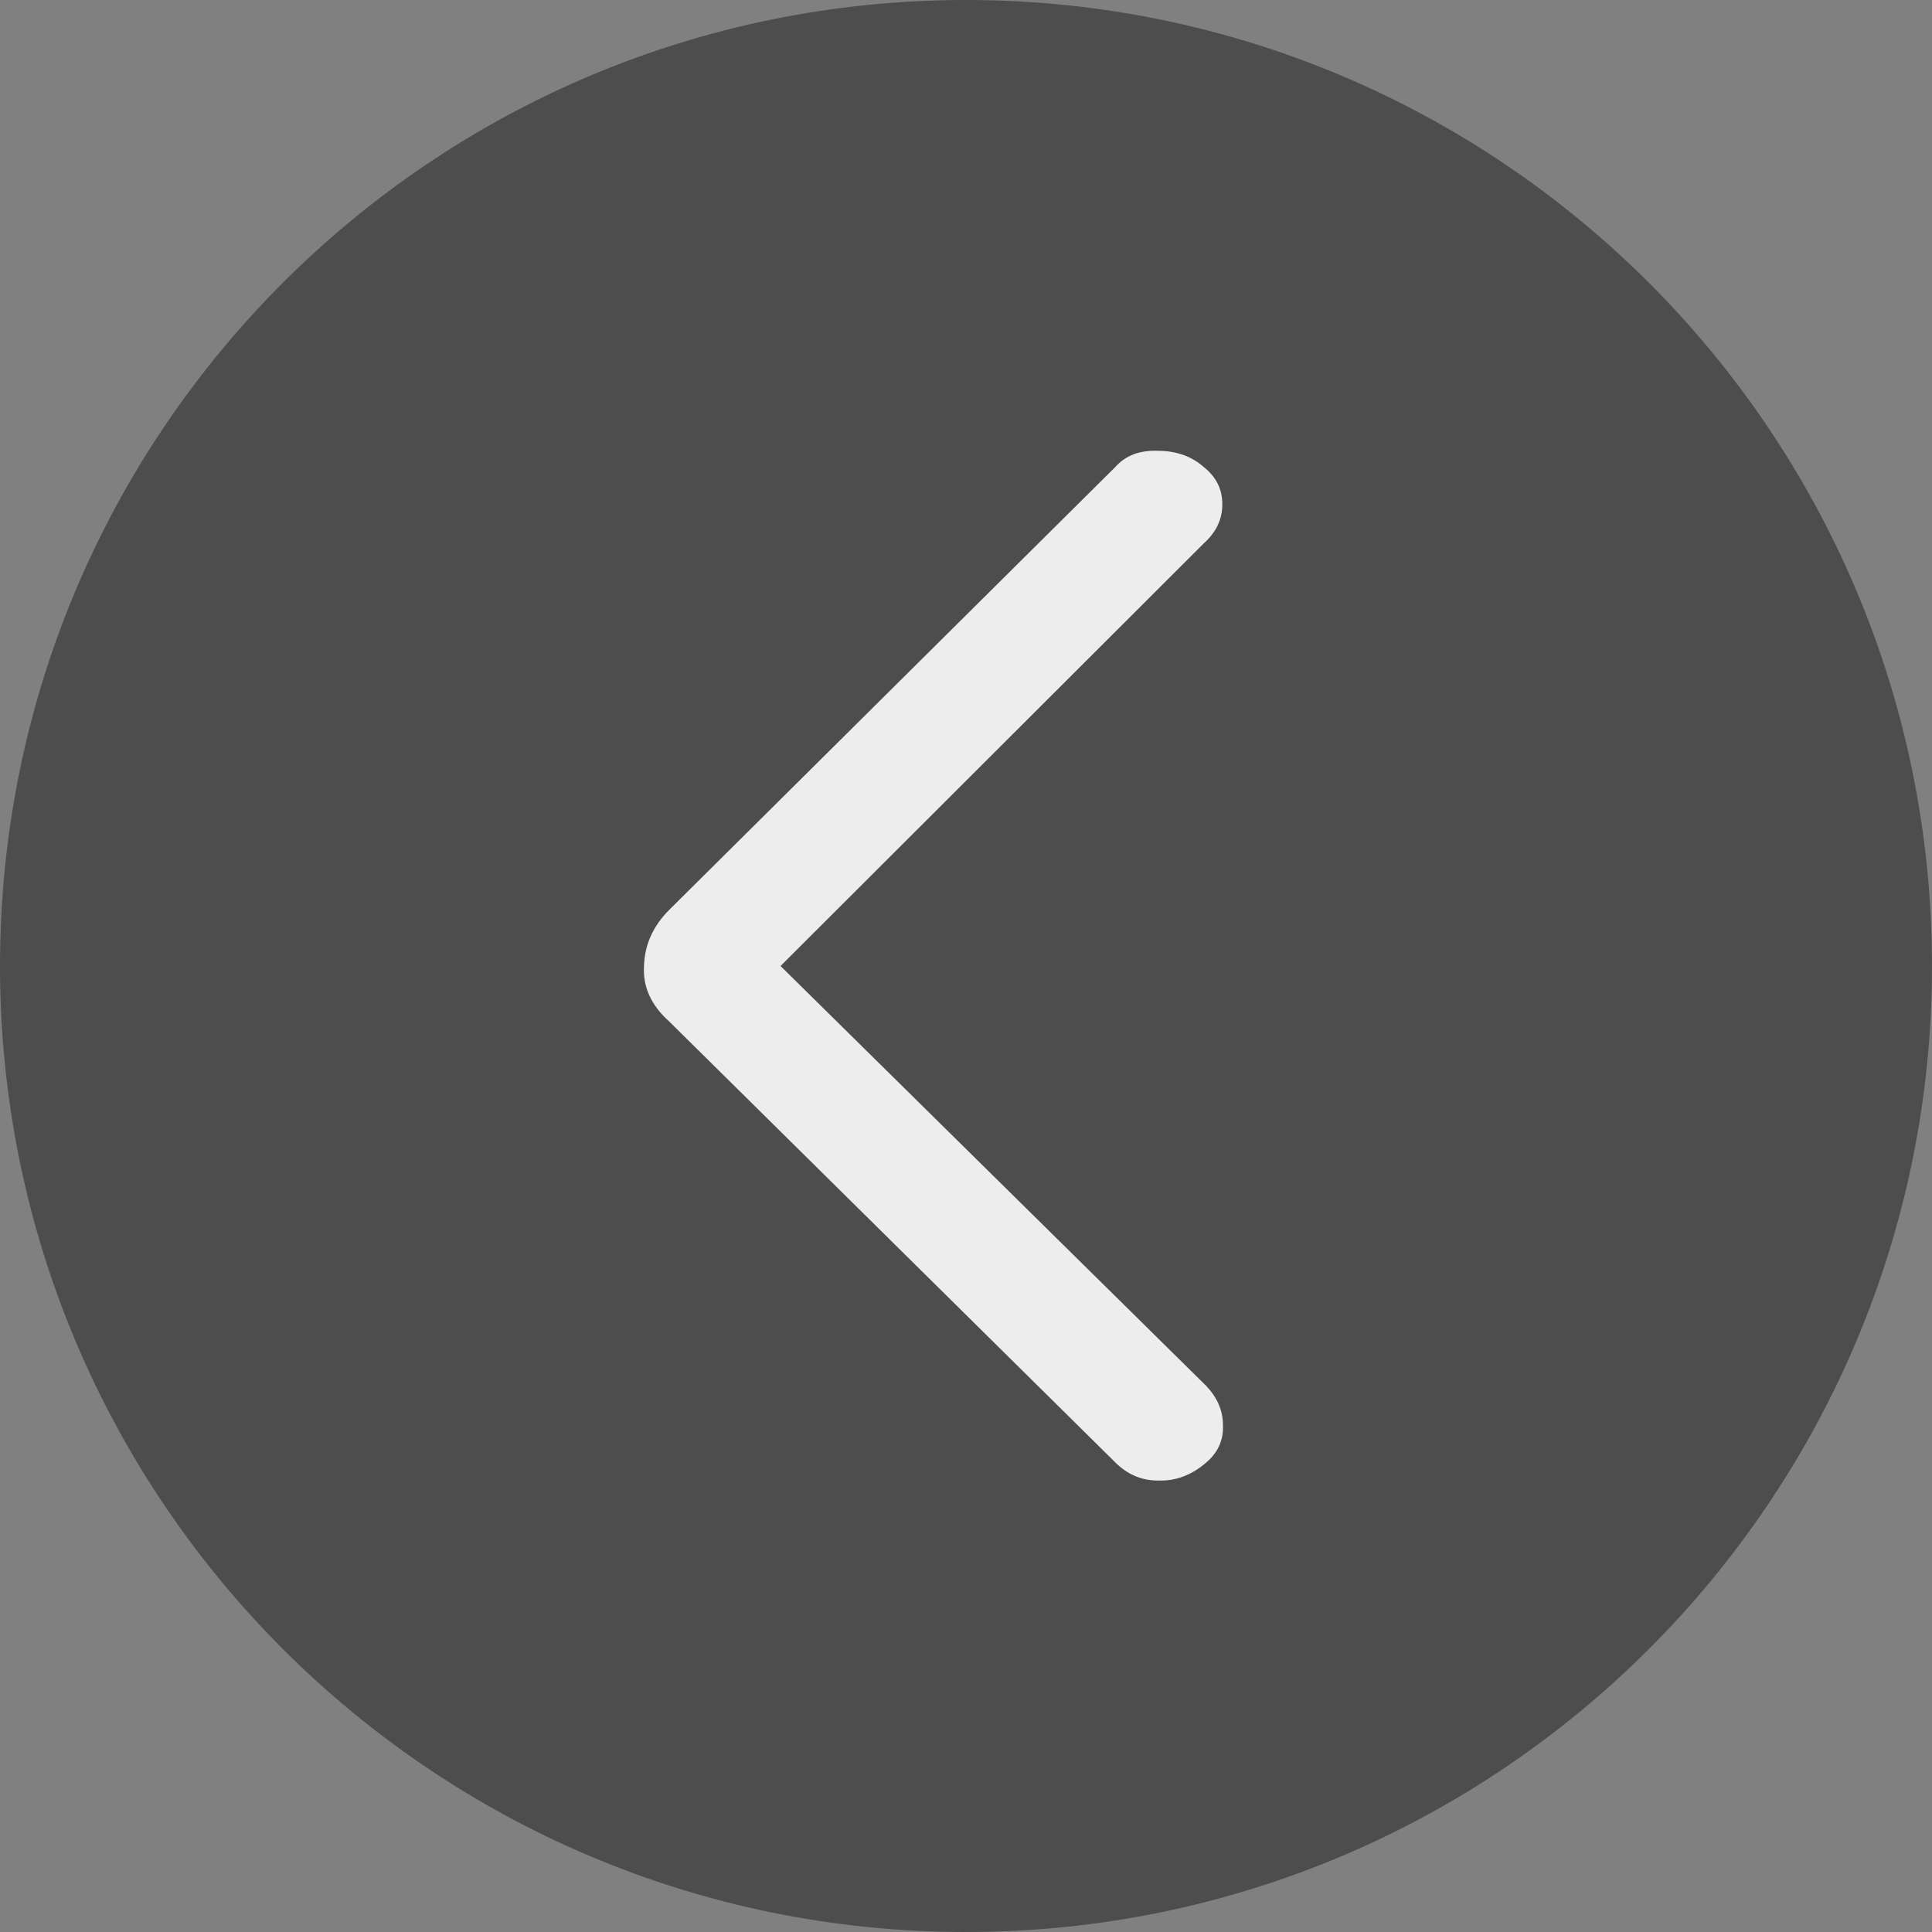 <svg width="30" height="30" viewBox="0 0 30 30" fill="none" xmlns="http://www.w3.org/2000/svg" xmlns:xlink="http://www.w3.org/1999/xlink">
	<rect x="0" y="0" width="30" height="30" fill="#808080" stroke="none"/>
	<desc>
			Created with Pixso.
	</desc>
	<defs>
		<clipPath id="clip30_1315">
			<rect id="chevron_left" width="12" height="24" transform="translate(9 3)" fill="white" fill-opacity="0"/>
		</clipPath>
	</defs>
	<path id="路径" d="M15 0C23.28 0 30 6.71 30 15C30 23.28 23.28 30 15 30C6.71 30 0 23.28 0 15C0 6.71 6.71 0 15 0Z" fill="#000000" fill-opacity="0.4" fill-rule="evenodd"/>
	<g clip-path="url(#clip30_1315)">
		<g opacity="0"/>
	</g>
	<path id="path" d="M18.73 22.71C18.92 22.55 19 22.35 18.99 22.13C18.99 21.9 18.9 21.7 18.73 21.52L12.12 15L18.69 8.44C18.89 8.26 18.98 8.06 18.98 7.83C18.98 7.6 18.89 7.41 18.69 7.25C18.51 7.09 18.27 7 17.98 7C17.7 6.99 17.48 7.07 17.32 7.25L10.39 14.13C10.14 14.38 10.01 14.67 10 15C9.98 15.32 10.11 15.61 10.39 15.86L17.32 22.71C17.5 22.89 17.72 22.99 17.98 22.99C18.25 23 18.5 22.91 18.73 22.71Z" fill="#FFFFFF" fill-opacity="0.898" fill-rule="nonzero"/>
</svg>
